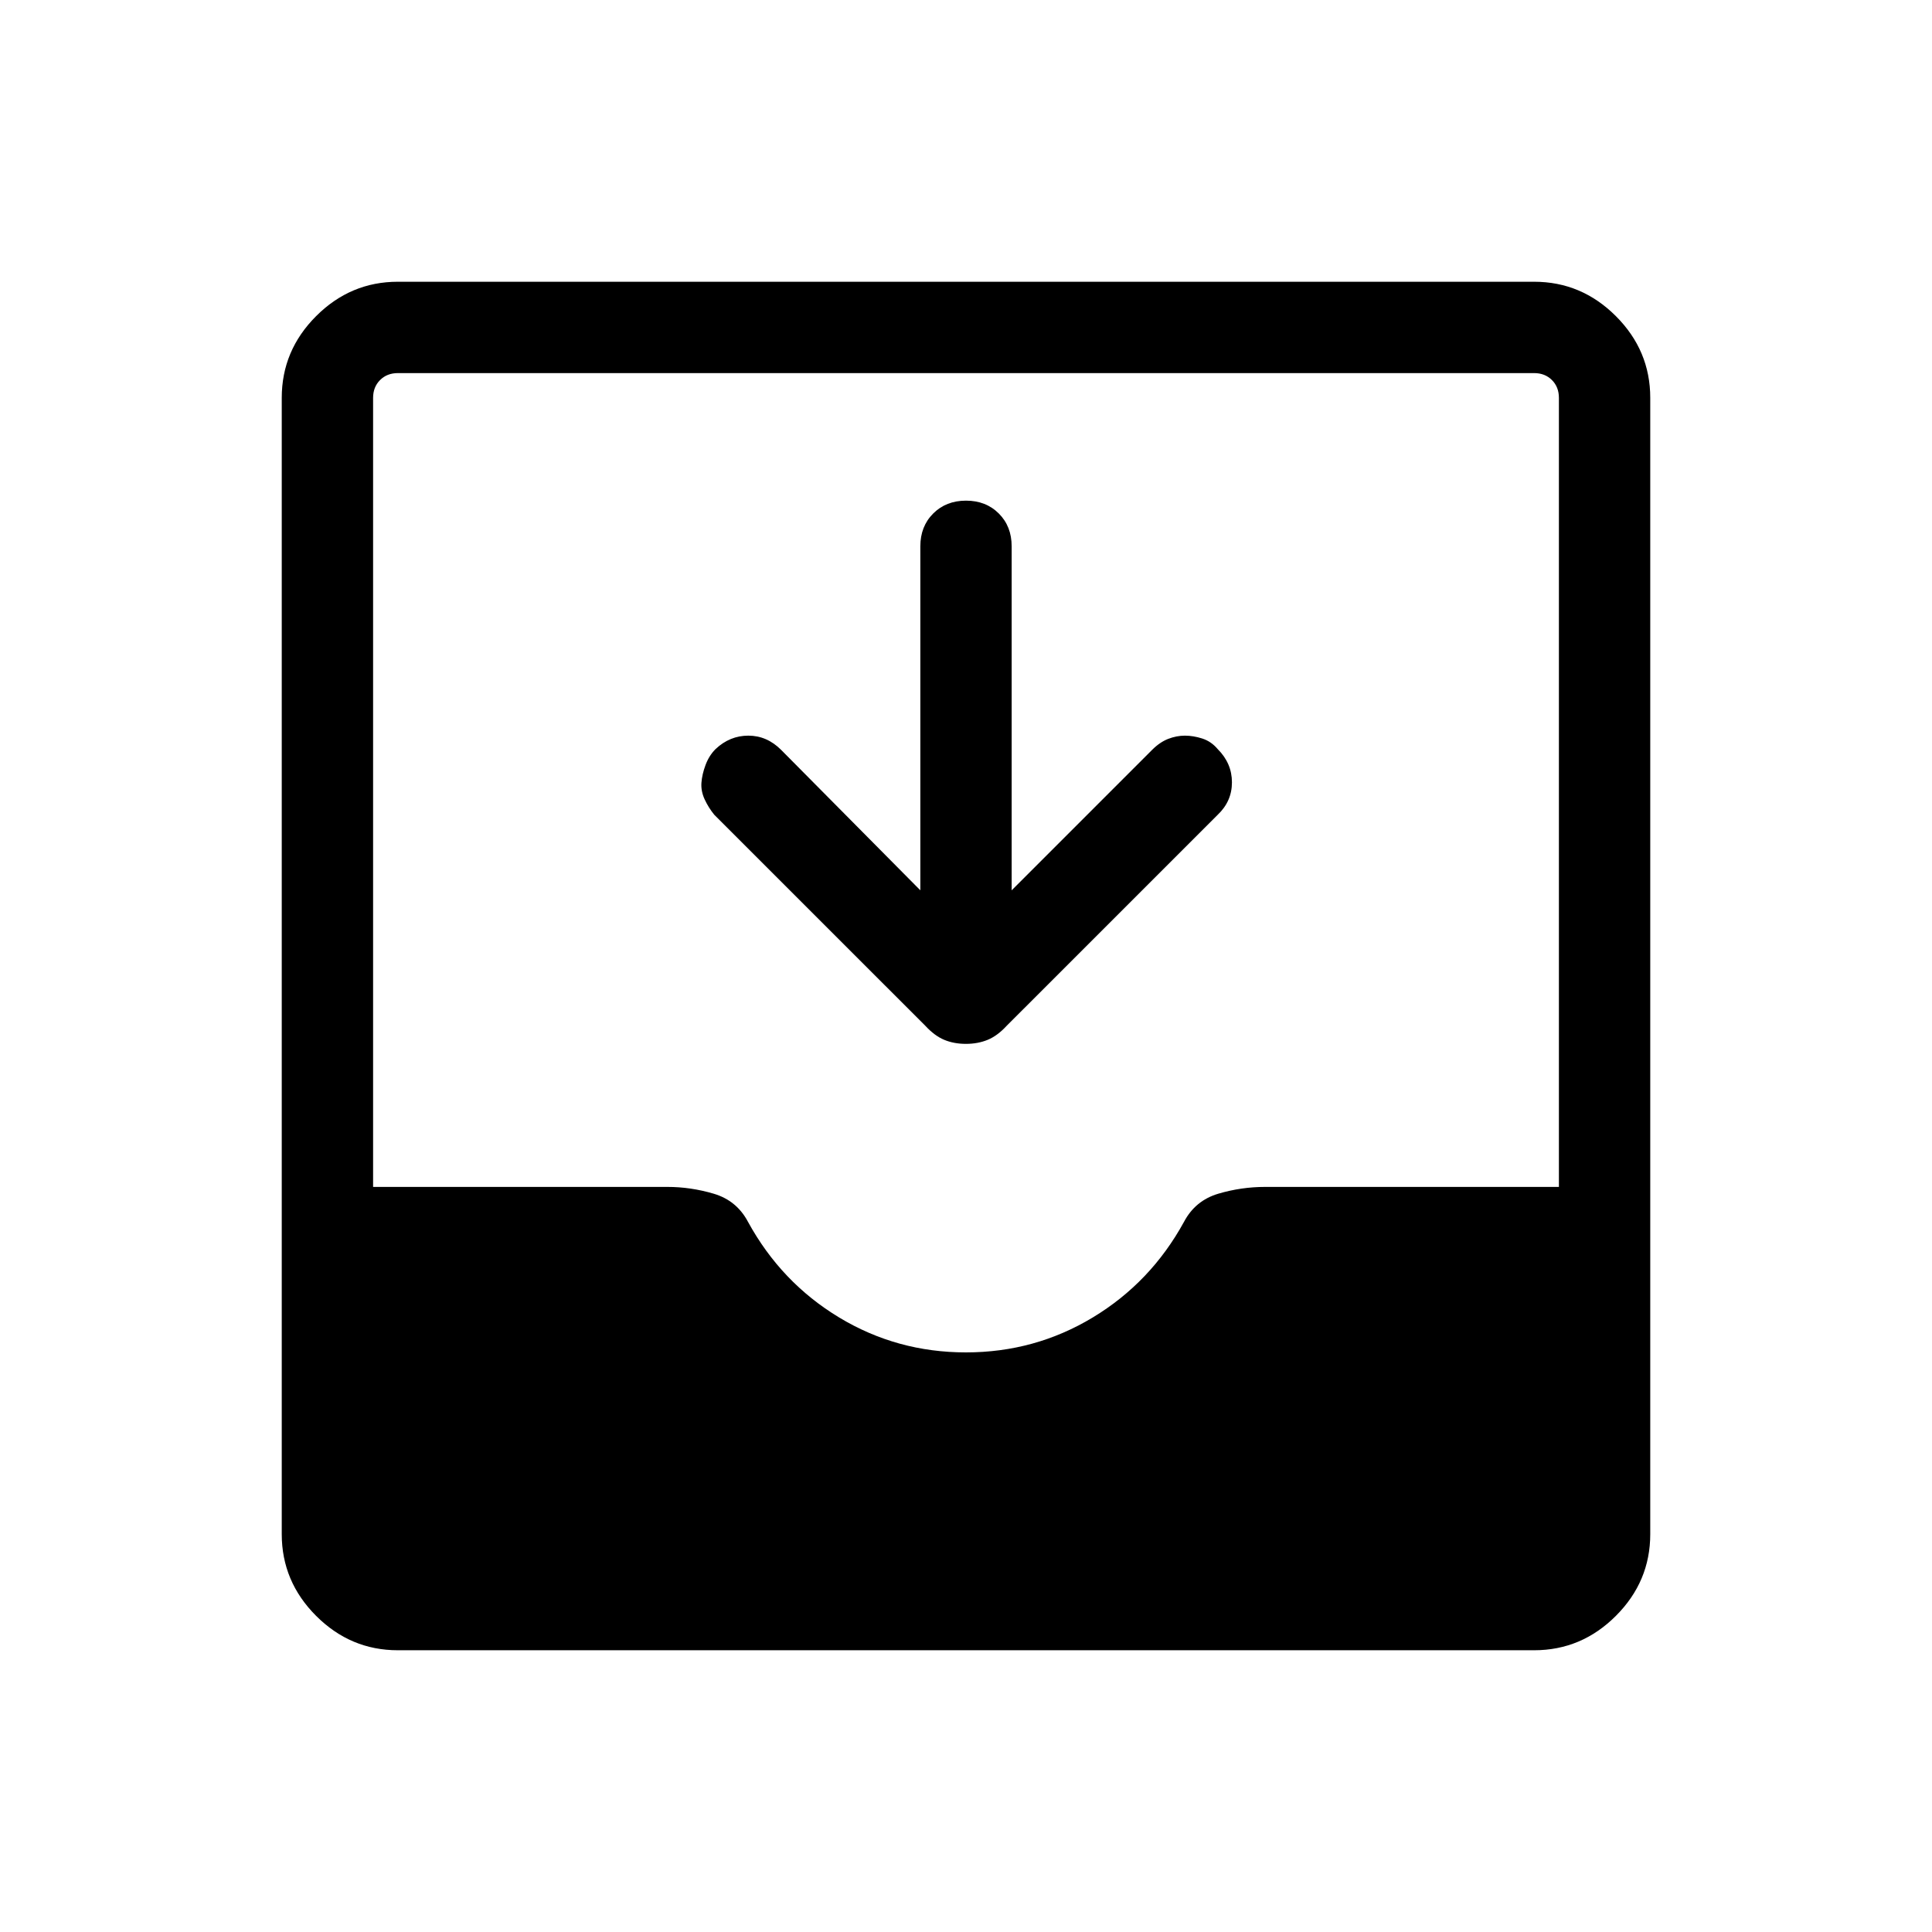 <svg xmlns="http://www.w3.org/2000/svg" width="48" height="48" viewBox="0 -960 960 960"><path d="M197.69-140q-23.53 0-40.61-17.08T140-197.69v-564.62q0-23.53 17.08-40.61T197.69-820h564.62q23.53 0 40.61 17.08T820-762.31v564.62q0 23.53-17.08 40.61T762.31-140H197.69Zm282.27-148q34.27 0 63.07-17.38 28.8-17.39 45.28-47.47 5.61-10.61 17.04-14 11.42-3.38 23.31-3.38h145.95v-392.08q0-5.38-3.46-8.84t-8.84-3.46H197.69q-5.38 0-8.84 3.46t-3.46 8.84v392.08h146.23q11.61 0 23.03 3.38 11.43 3.39 17.04 14 16.46 30.08 45.23 47.47Q445.69-288 479.96-288Zm-22.65-229.61v-170.93q0-9.91 6.39-16.3 6.39-6.39 16.31-6.39 9.91 0 16.3 6.39 6.38 6.39 6.38 16.3v170.93l69.77-69.77q3.85-3.85 8-5.47 4.16-1.61 8.31-1.61t8.61 1.42q4.47 1.43 7.7 5.27 7.07 7.08 7.07 16.5t-7.07 16.12L500.23-450.31q-4.61 5-9.47 7t-10.81 2q-5.95 0-10.76-2t-9.42-7L354.92-555.15q-2.84-3.47-4.77-7.62-1.92-4.15-1.61-8.31.31-4.15 2.04-8.8 1.73-4.66 4.96-7.89 7.08-6.69 16.31-6.69 9.23 0 16.3 7.08l69.16 69.77Z"/></svg>